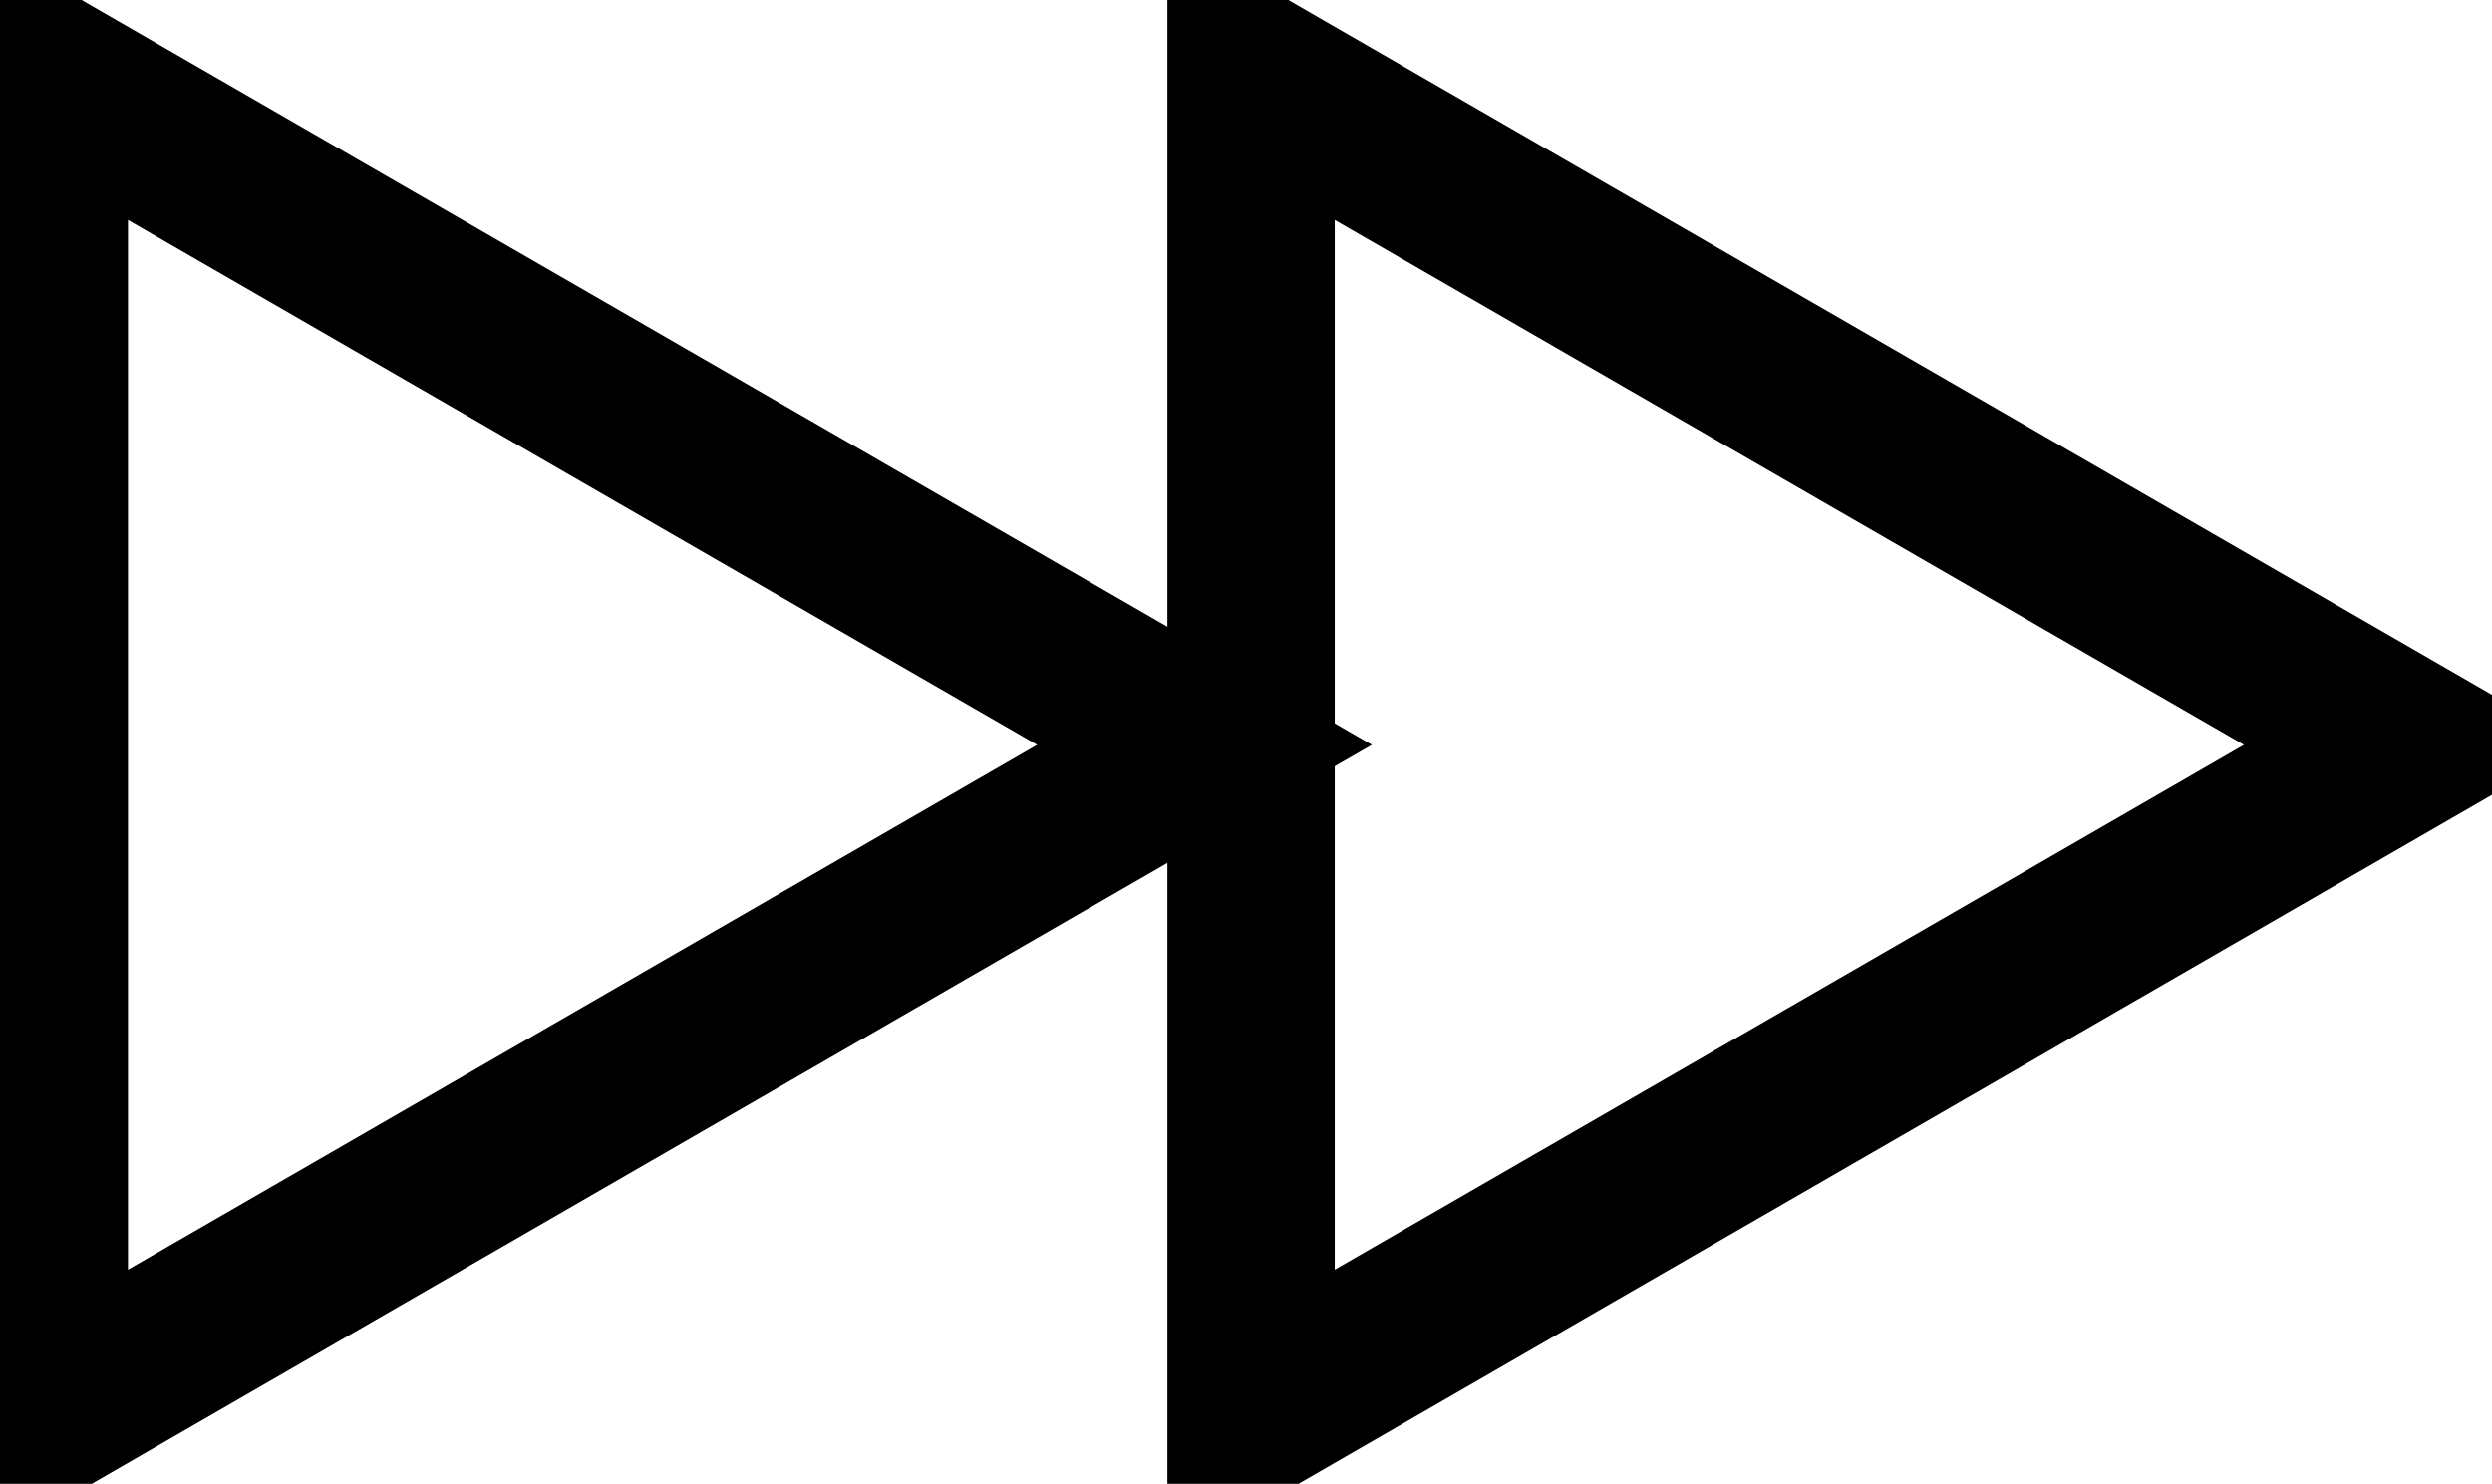 <svg xmlns="http://www.w3.org/2000/svg" width="27.013" height="16.087" viewBox="0 0 7.147 4.256">
    <path style="fill:none;fill-opacity:1;stroke:#000;stroke-width:15;stroke-dasharray:none;stroke-opacity:1" d="M117.175 48.668 65.182 78.687l-51.994 30.018V-11.368L65.182 18.65z" transform="translate(-.295 .579) scale(.032)"/>
    <path style="fill:none;fill-opacity:1;stroke:#000;stroke-width:15;stroke-dasharray:none;stroke-opacity:1" d="M117.175 48.668 65.182 78.687l-51.994 30.018V-11.368L65.182 18.65z" transform="translate(3.166 .579) scale(.032)"/>
</svg>